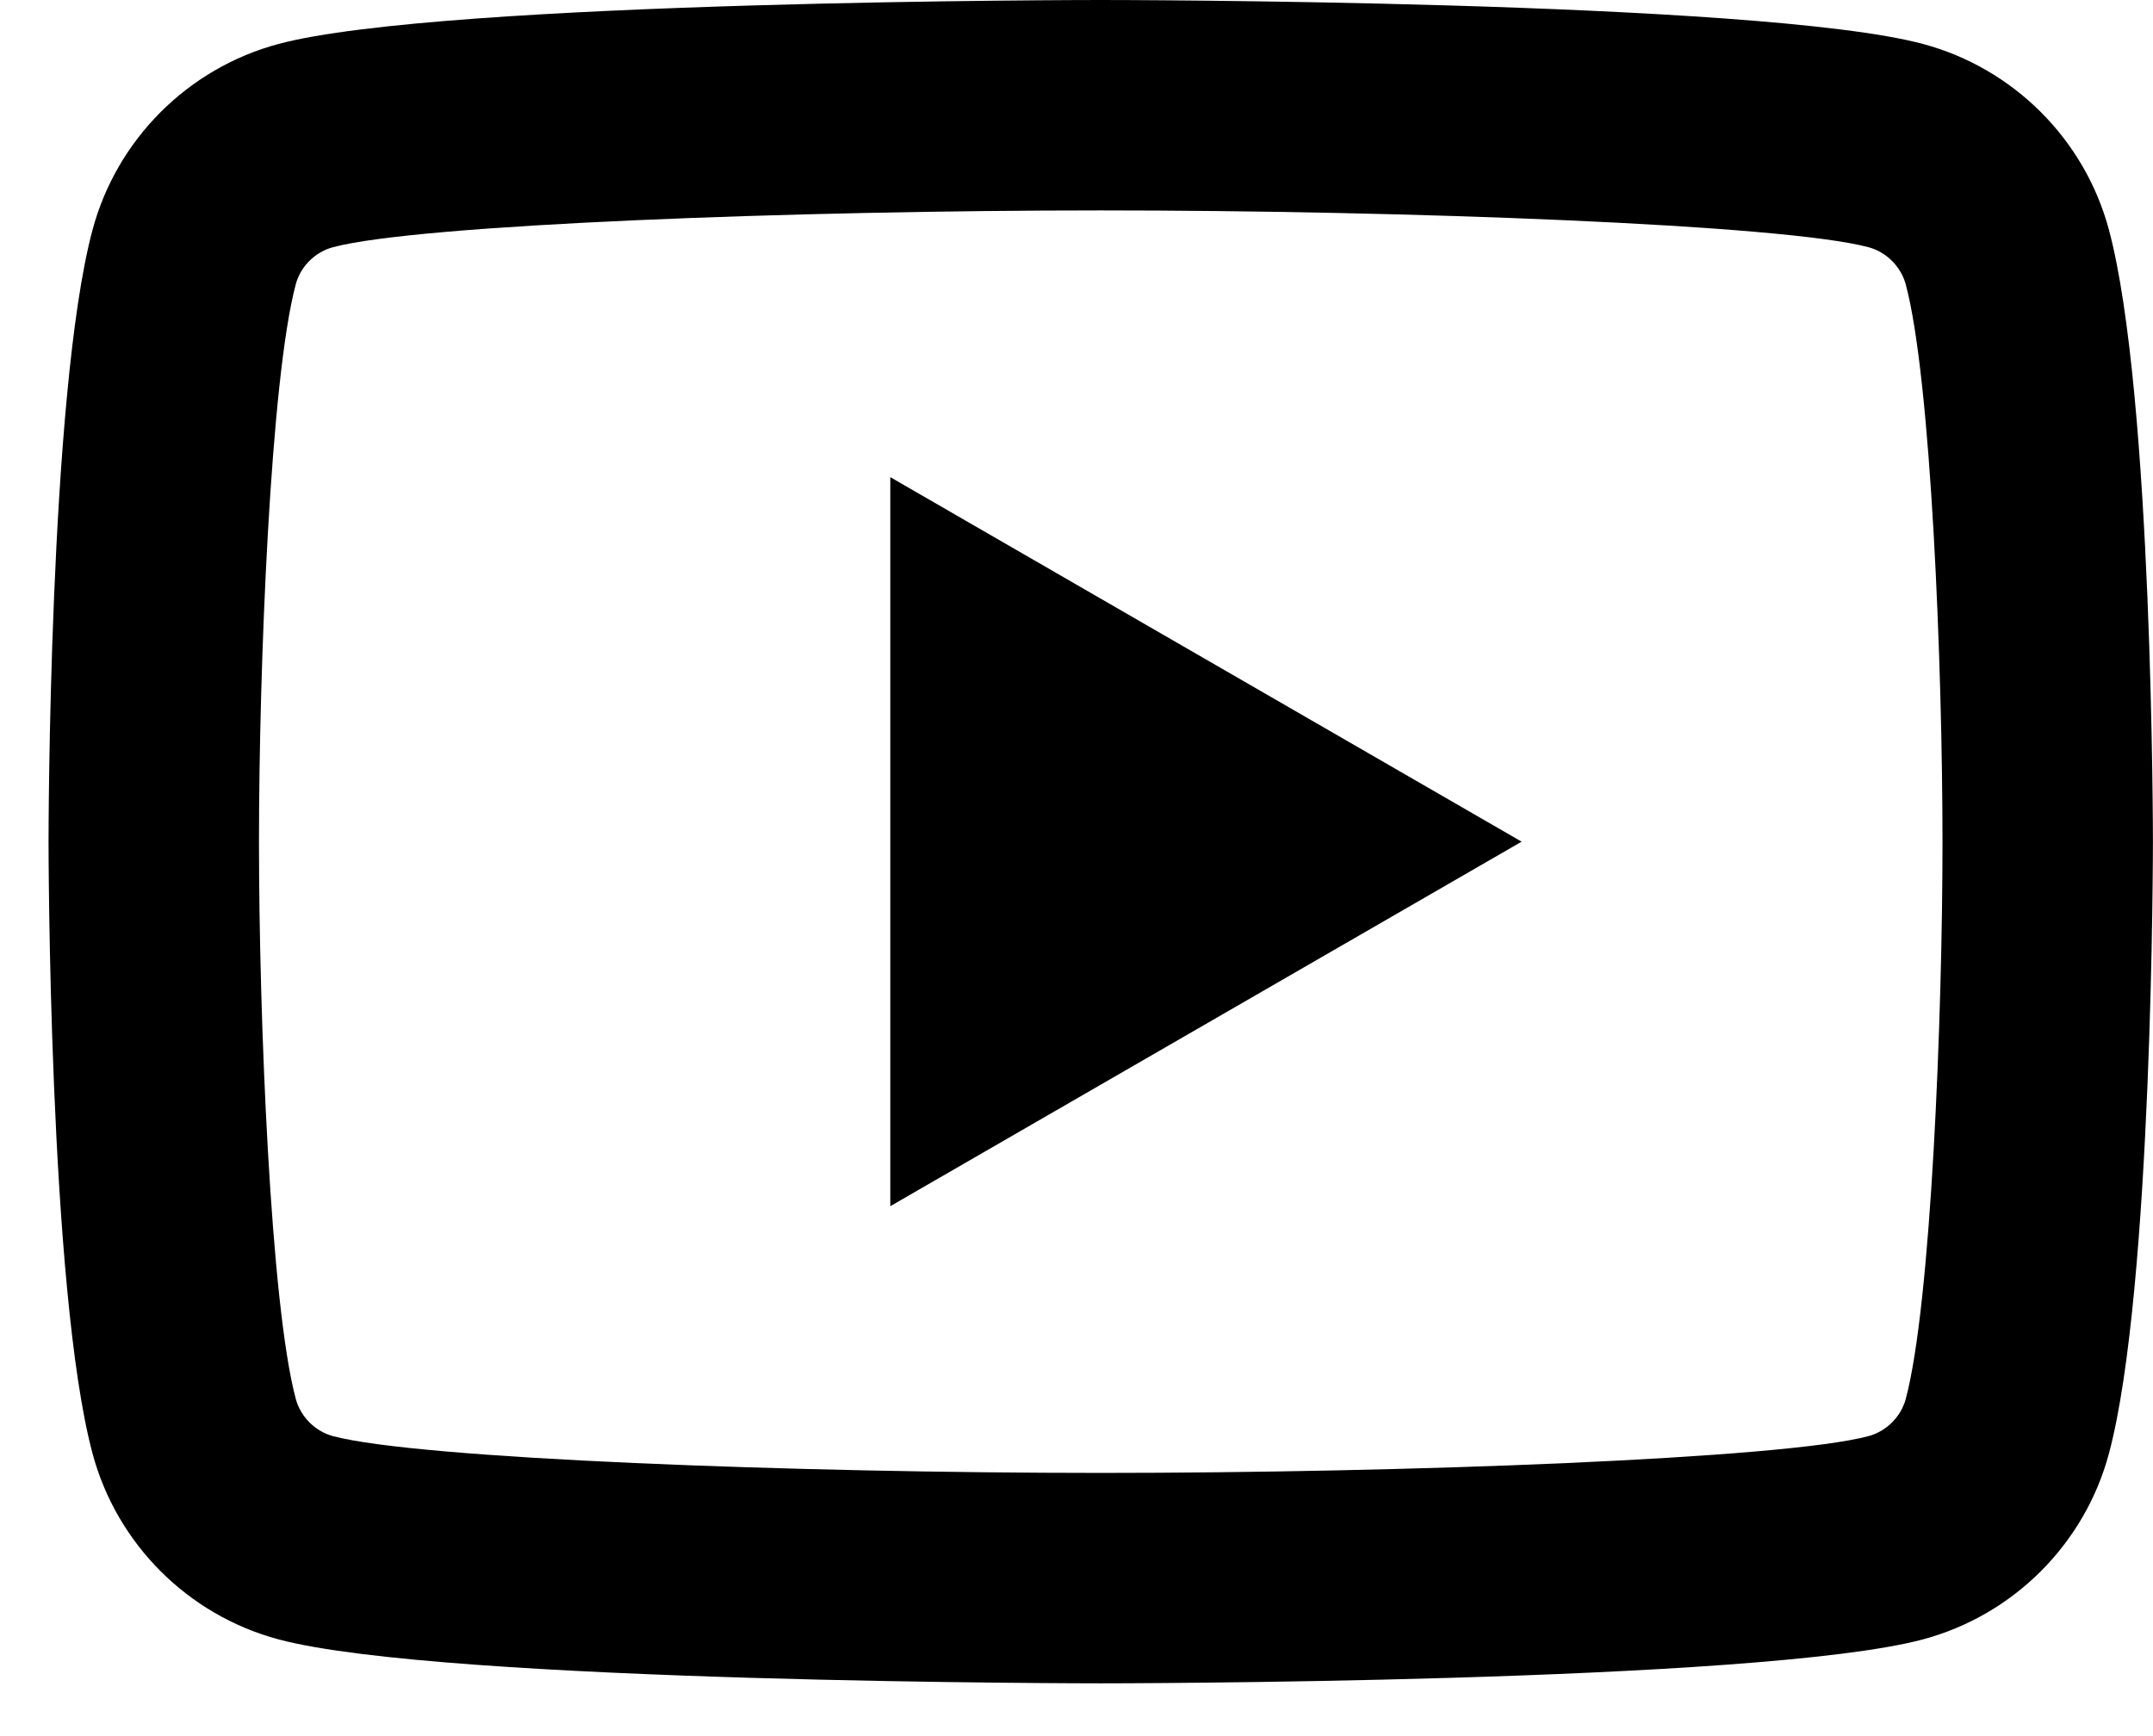 <svg width="31" height="25" viewBox="0 0 31 25" fill="none" xmlns="http://www.w3.org/2000/svg">
<path d="M15.849 0C15.849 0 6.374 -4.74984e-05 4.01 0.633C2.706 0.982 1.681 2.008 1.332 3.311C0.699 5.675 0.699 12.12 0.699 12.12C0.699 12.12 0.699 18.566 1.332 20.929C1.681 22.233 2.707 23.258 4.01 23.607C6.374 24.24 15.849 24.24 15.849 24.24C15.849 24.24 25.325 24.24 27.688 23.607C28.991 23.258 30.018 22.232 30.366 20.929C30.999 18.566 30.999 12.12 30.999 12.12C30.999 12.12 30.999 5.675 30.366 3.311C30.018 2.008 28.991 0.982 27.688 0.633C25.325 -4.74984e-05 15.849 0 15.849 0ZM15.849 3.03C20.215 3.03 25.683 3.232 26.904 3.56C27.16 3.628 27.37 3.838 27.44 4.095C27.805 5.456 27.969 9.608 27.969 12.12C27.969 14.632 27.805 18.783 27.44 20.145C27.371 20.401 27.162 20.611 26.904 20.68C25.684 21.008 20.215 21.21 15.849 21.21C11.485 21.21 6.017 21.008 4.794 20.68C4.538 20.612 4.329 20.402 4.259 20.145C3.894 18.784 3.729 14.632 3.729 12.12C3.729 9.608 3.894 5.456 4.259 4.092C4.327 3.838 4.537 3.628 4.794 3.56C6.014 3.232 11.483 3.03 15.849 3.03ZM12.819 6.871V17.369L21.909 12.12L12.819 6.871Z" fill="black"/>
</svg>
